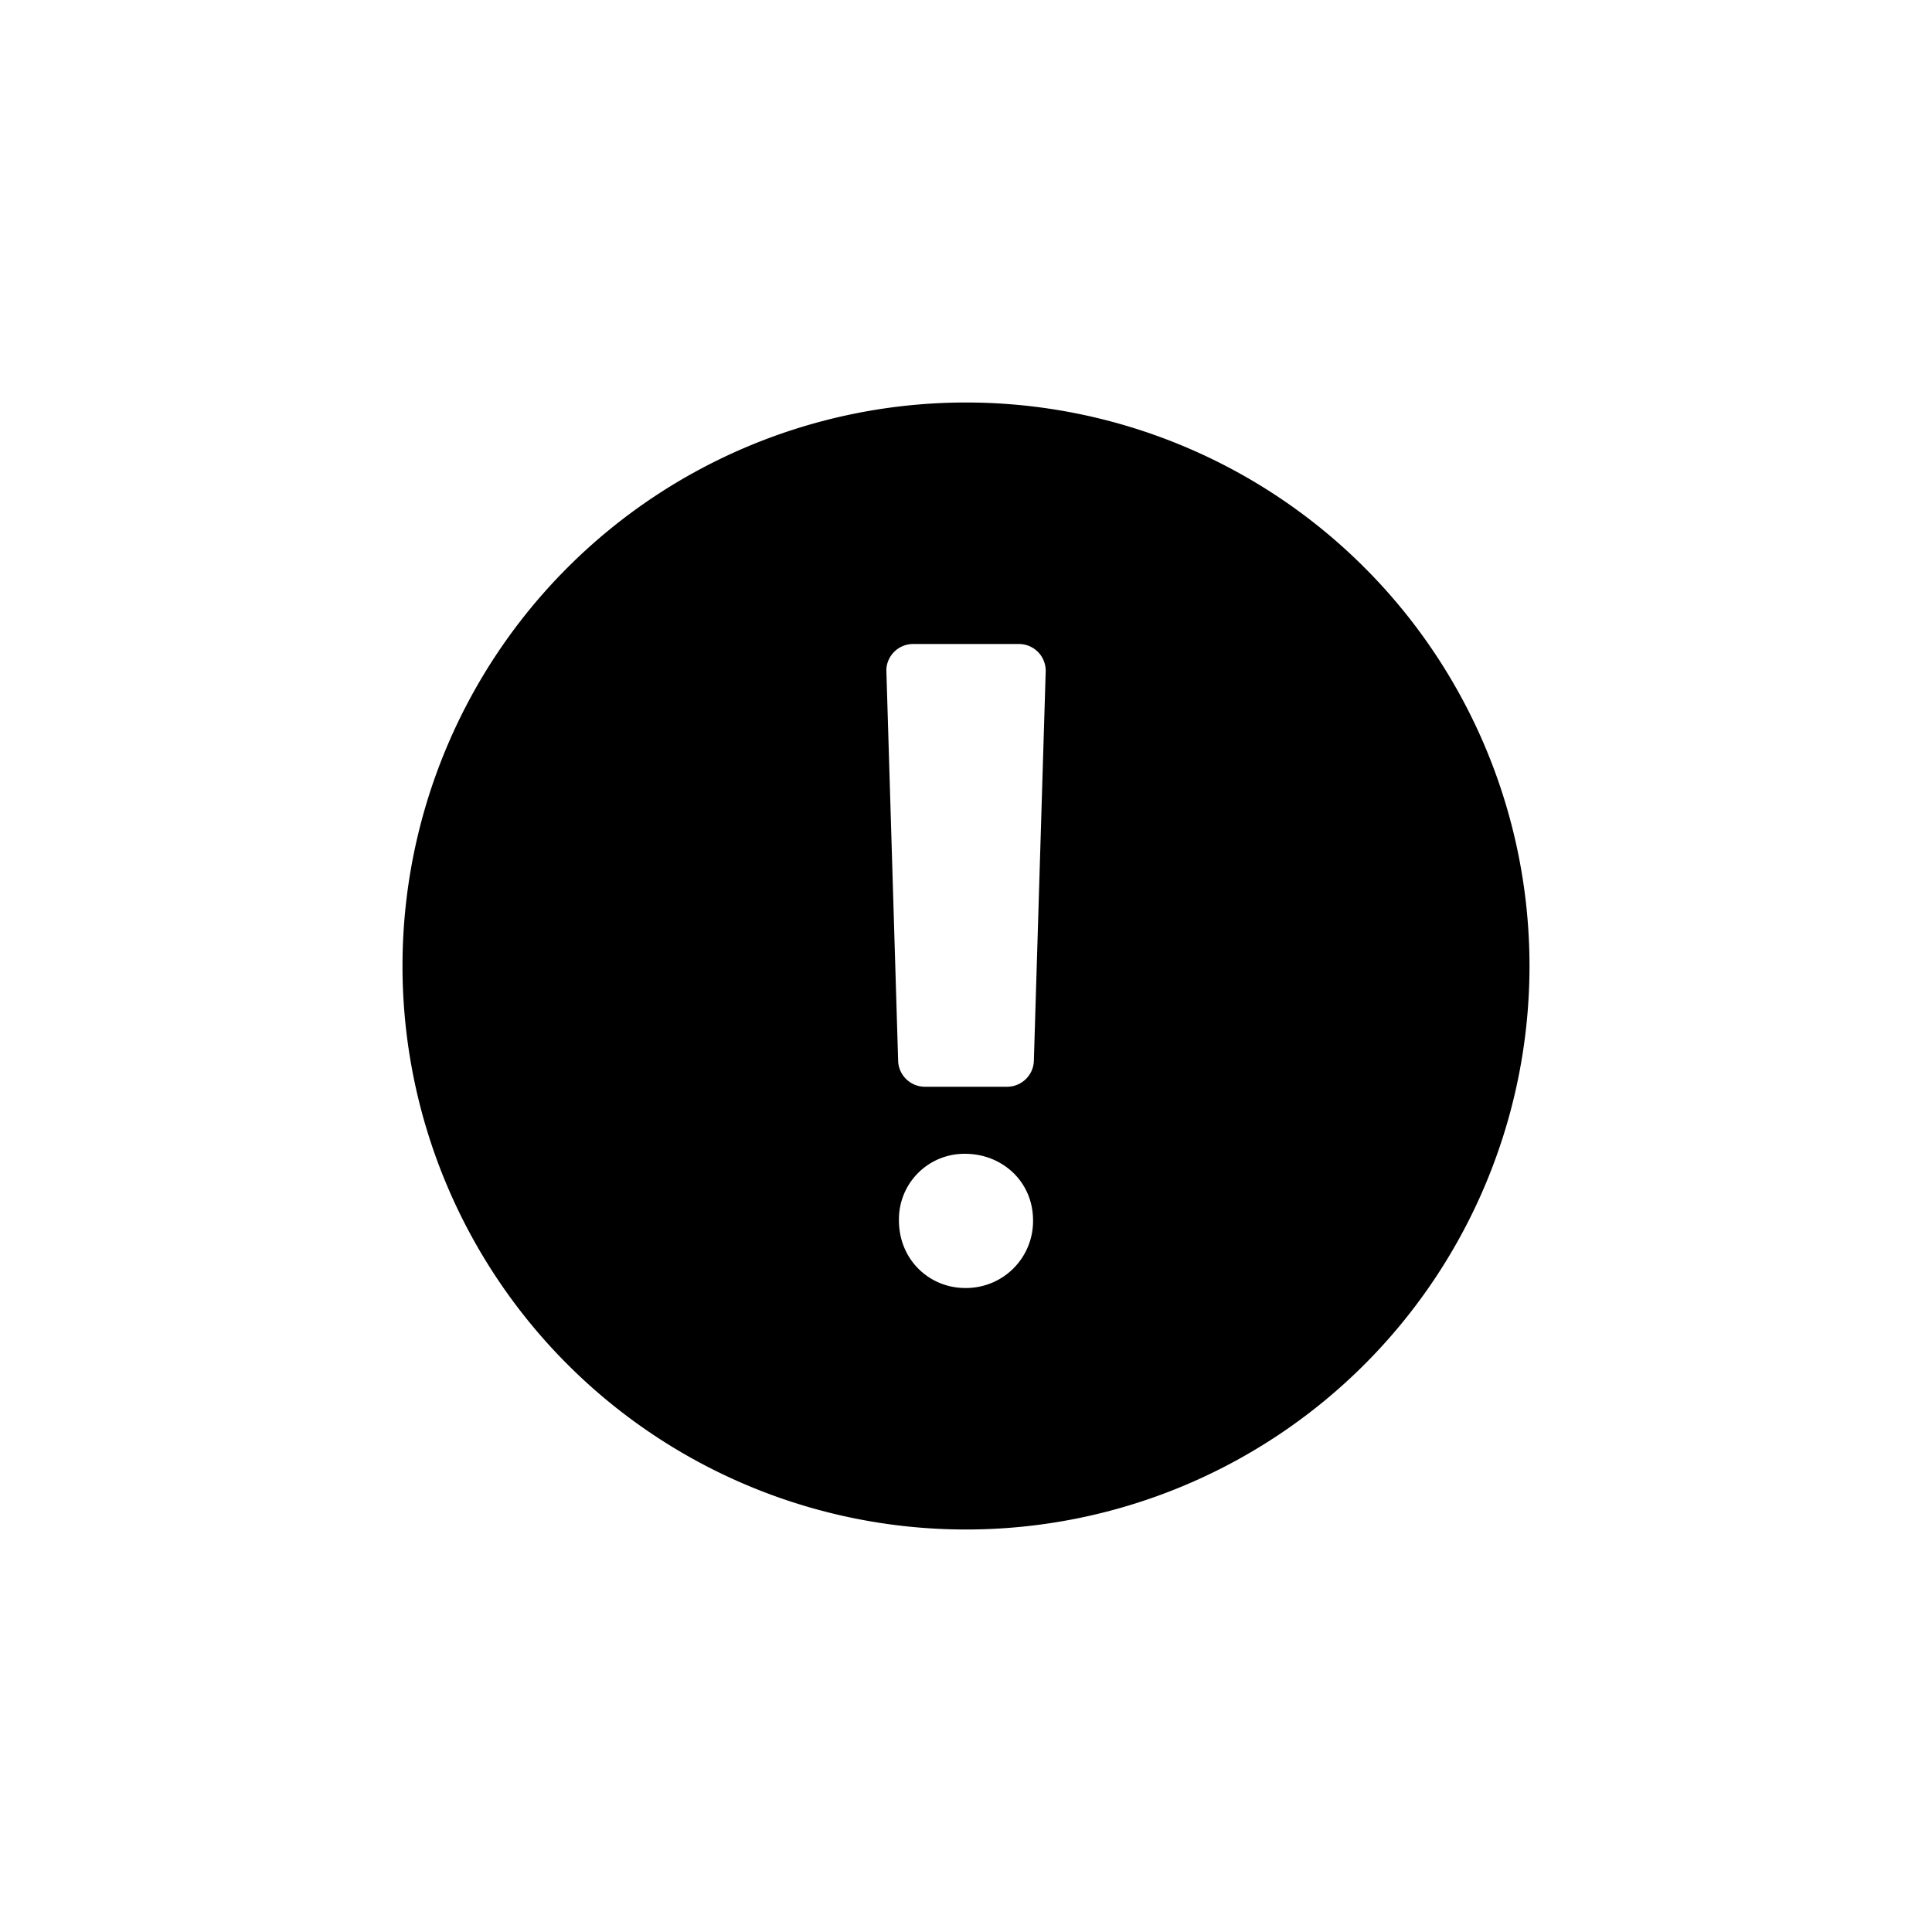 <svg viewBox="0 0 24 24" xmlns="http://www.w3.org/2000/svg"><g fill="none" fill-rule="evenodd"><path fill="none" d="M0 0h24v24H0z"/><path d="M12 5a7 7 0 110 14 7 7 0 010-14zm-.01 9.333a.813.813 0 00-.823.828c0 .487.377.839.823.839a.832.832 0 00.843-.839c0-.486-.387-.828-.843-.828zM12.667 8h-1.323a.333.333 0 00-.333.308v.03l.146 4.839c.005.18.153.323.333.323h1.02c.18 0 .328-.143.333-.323l.147-4.834A.333.333 0 0012.667 8z" fill="currentColor"/></g></svg>